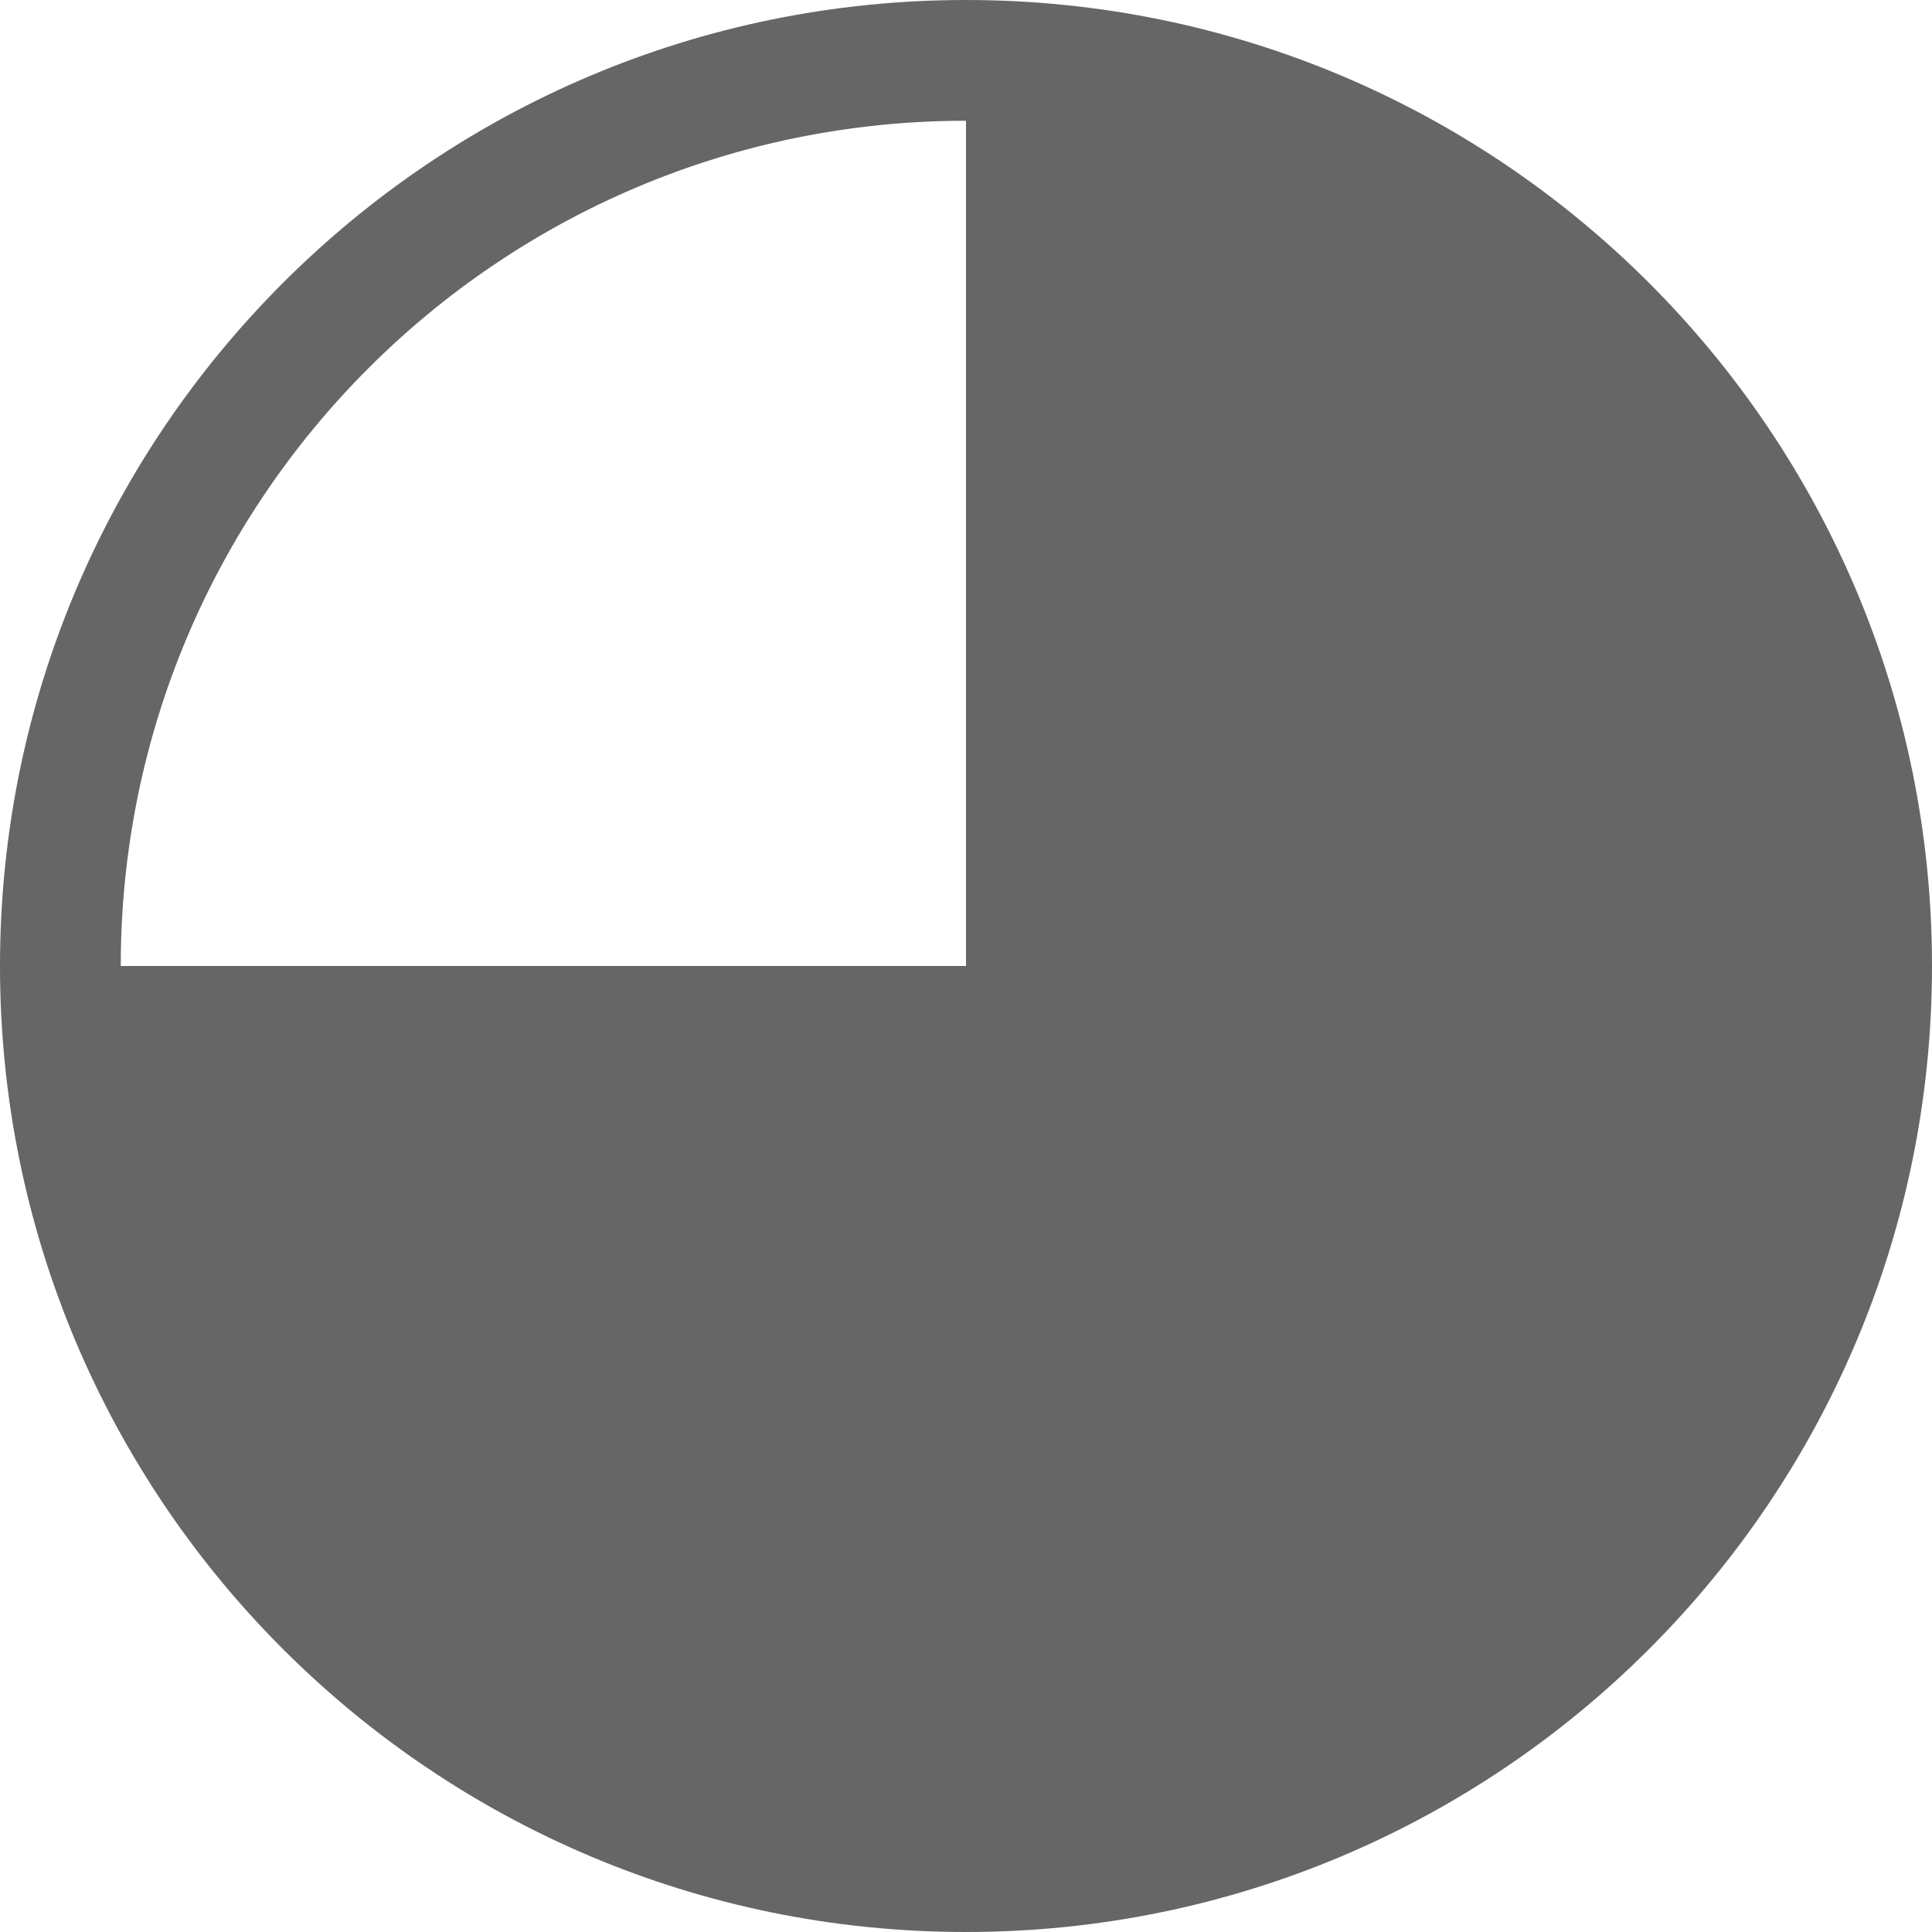 <?xml version="1.0" encoding="UTF-8"?>
<svg width="32px" height="32px" viewBox="0 0 32 32" version="1.1" xmlns="http://www.w3.org/2000/svg" xmlns:xlink="http://www.w3.org/1999/xlink">
    <!-- Generator: Sketch 44.1 (41455) - http://www.bohemiancoding.com/sketch -->
    <title>ic_hb_3qtr_rt_32</title>
    <desc>Created with Sketch.</desc>
    <defs></defs>
    <g id="Page-1" stroke="none" stroke-width="1" fill="none" fill-rule="evenodd">
        <path d="M16,32 C24.837,32 32,24.837 32,16 C32,7.163 24.837,1.77635684e-15 16,1.77635684e-15 C7.163,1.77635684e-15 0,7.163 0,16 C0,24.837 7.163,32 16,32 Z M16,2 L16,16 L30,16 C30,8.268 23.732,2 16,2 Z" id="ic_hb_3qtr_rt_32" fill="#666666" transform="translate(16, 16) rotate(-90) translate(-16, -16) "></path>
    </g>
</svg>